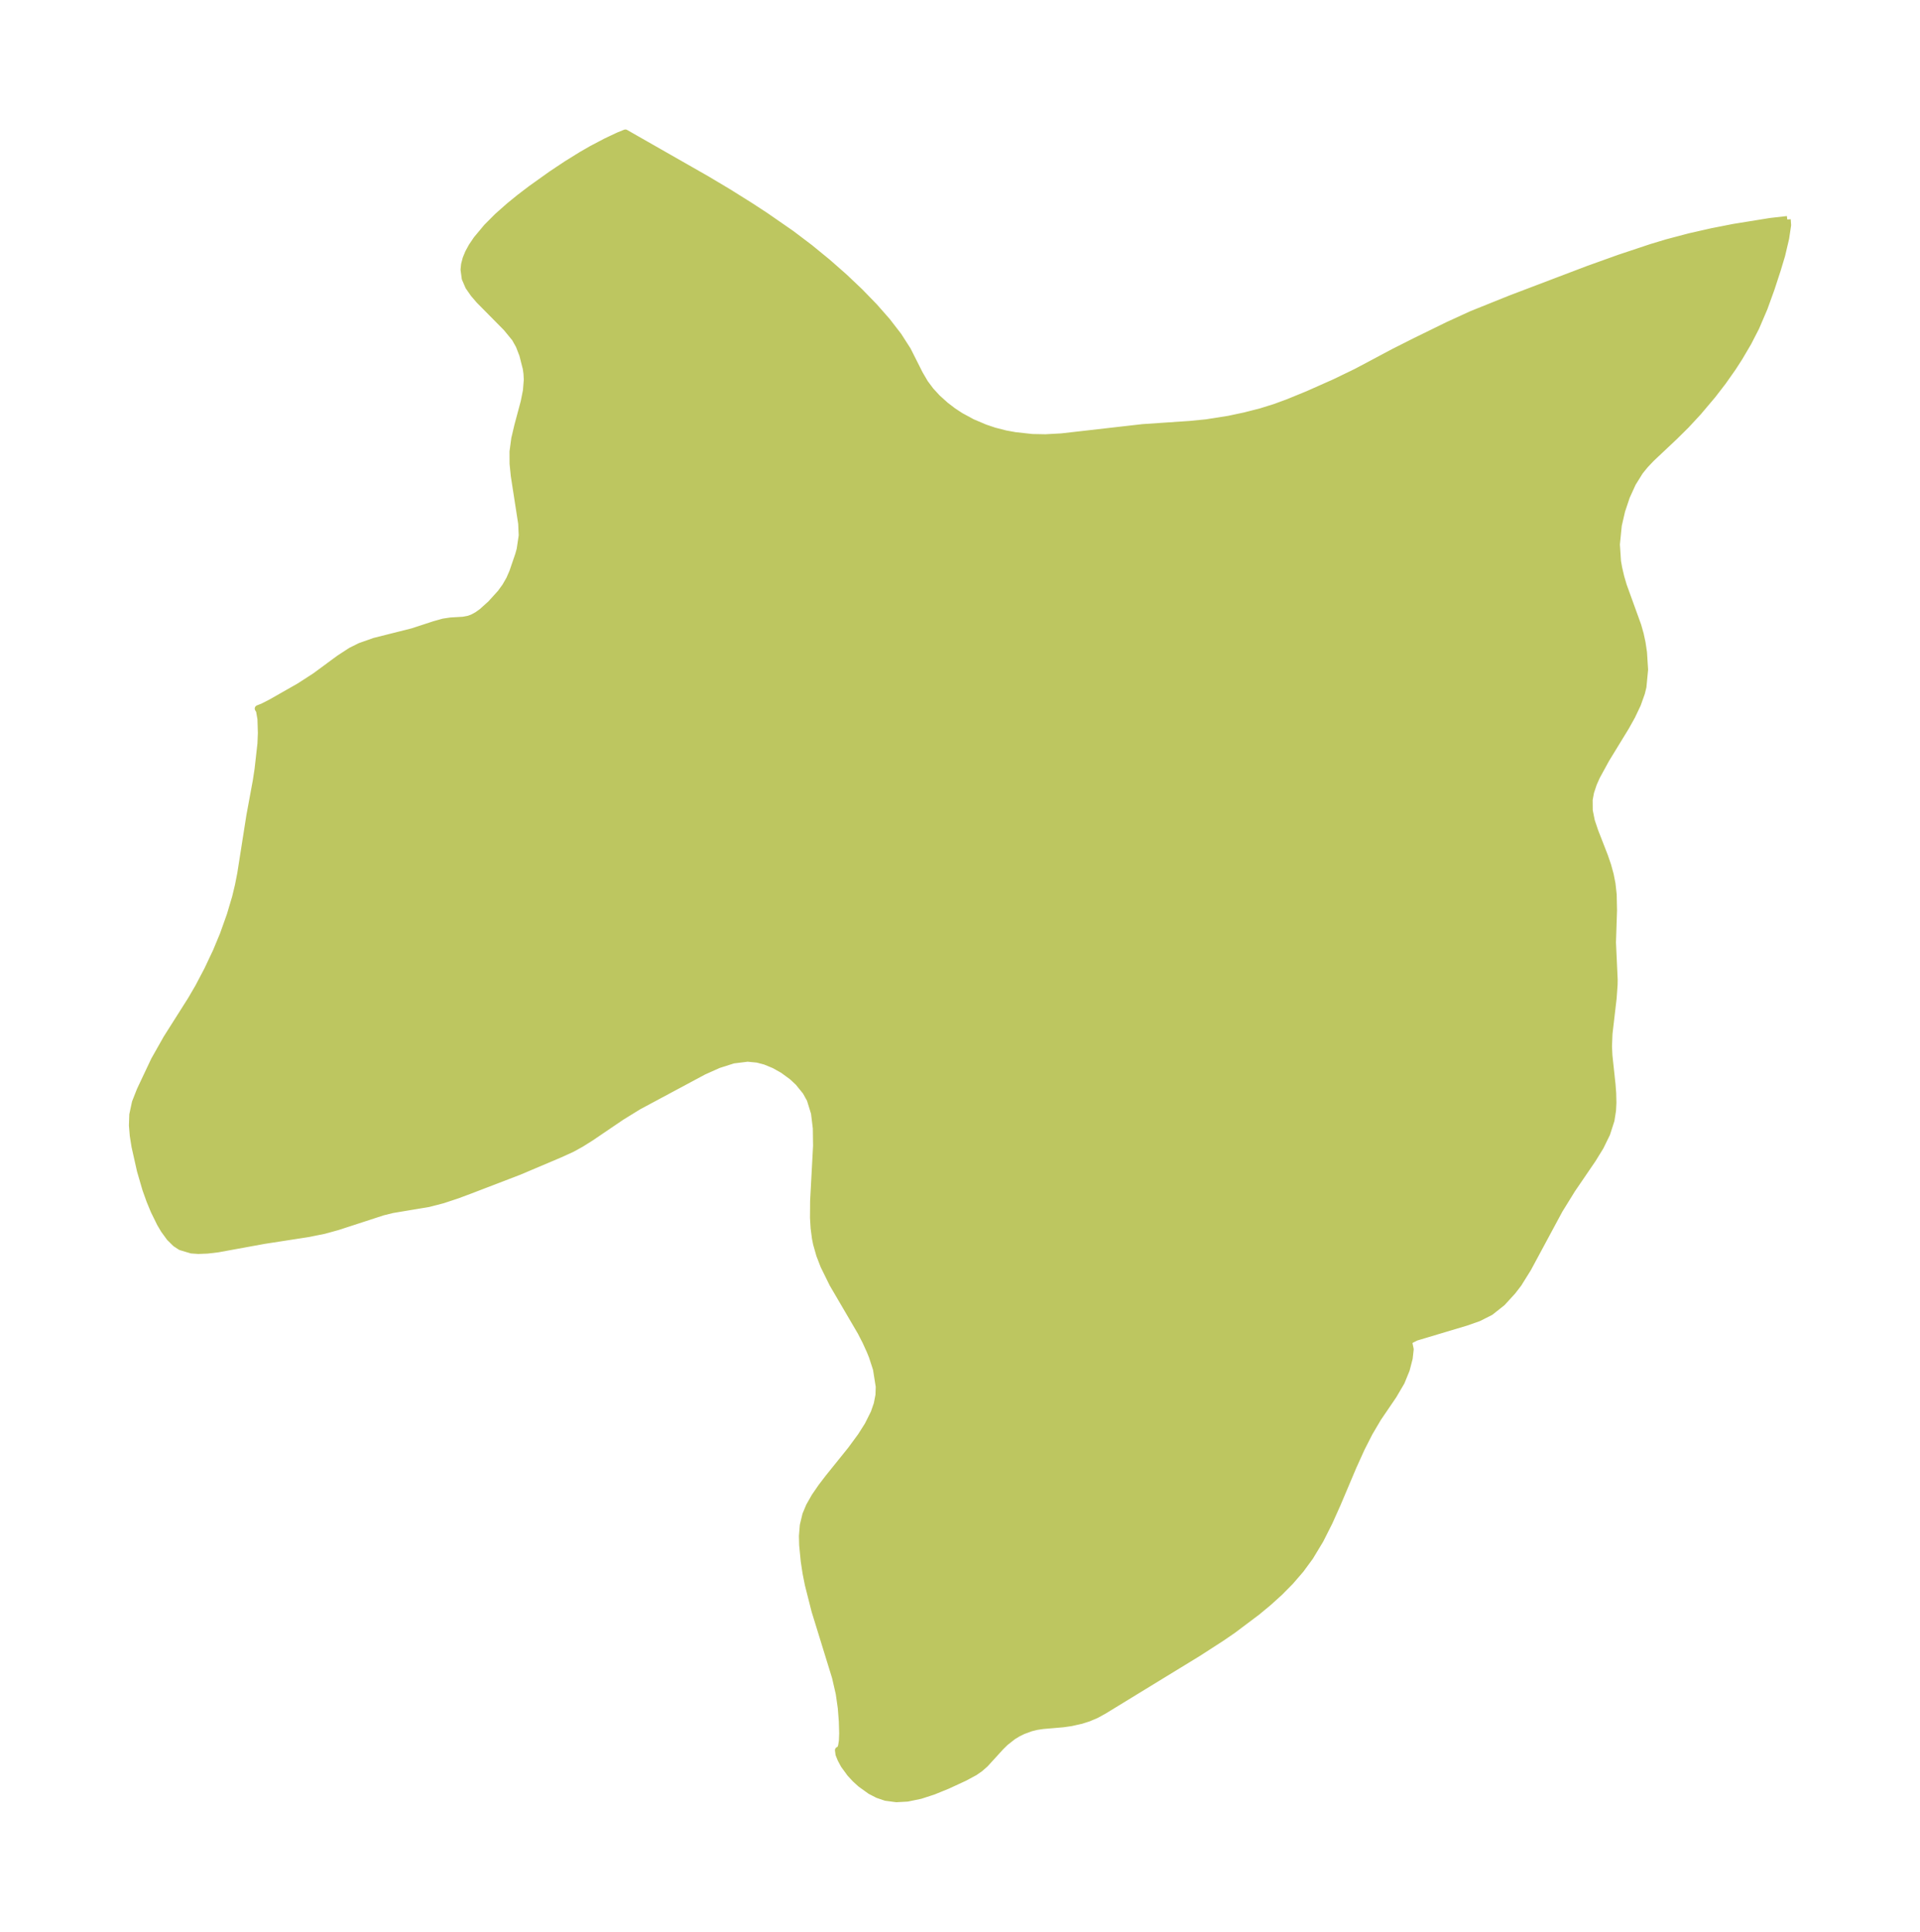 <?xml version="1.0" encoding="UTF-8"?>
<!DOCTYPE svg  PUBLIC '-//W3C//DTD SVG 1.1//EN'  'http://www.w3.org/Graphics/SVG/1.1/DTD/svg11.dtd'>
<svg width="278.78pt" height="280.51pt" version="1.1" viewBox="0 0 278.78 280.51" xmlns="http://www.w3.org/2000/svg" xmlns:xlink="http://www.w3.org/1999/xlink">
 <defs>
  <style type="text/css">*{stroke-linejoin: round; stroke-linecap: butt}</style>
 </defs>
 <g id="figure_1">
  <g id="patch_1">
   <path d="m0 280.51h278.78v-280.51h-278.78v280.51z" fill="none"/>
  </g>
  <g id="axes_1">
   <g id="PatchCollection_1">
    <defs>
     <path id="m60e2c25150" d="m259.51-248.64 0.057 0.824-0.279 1.883-0.582 2.474-0.646 2.144-0.885 2.711-1.019 2.817-1.205 2.817-1.142 2.219-1.266 2.15-0.951 1.476-1.439 2.045-1.495 1.94-2.087 2.47-1.738 1.878-1.698 1.681-3.383 3.188-0.917 0.97-0.726 0.894-1.07 1.72-0.879 1.931-0.689 2.06-0.489 2.116-0.278 2.774 0.164 2.485 0.177 0.982 0.297 1.27 0.367 1.248 2.098 5.796 0.353 1.243 0.276 1.278 0.207 1.4 0.156 2.494-0.236 2.481-0.222 0.906-0.579 1.626-0.816 1.717-0.868 1.558-2.878 4.707-1.38 2.527-0.452 1.021-0.412 1.234-0.207 1.113 0.014 1.556 0.308 1.536 0.502 1.49 1.415 3.633 0.455 1.334 0.36 1.311 0.266 1.343 0.173 1.573 0.049 2.313-0.154 4.643 0.248 5.372-0.011 0.73-0.136 1.948-0.605 5.185-0.074 1.854 0.064 1.333 0.45 4.195 0.097 1.268 0.032 1.391-0.058 1.115-0.223 1.42-0.629 1.954-0.923 1.886-1.122 1.824-2.99 4.382-1.841 2.981-4.569 8.491-1.38 2.215-0.846 1.098-1.512 1.653-1.705 1.351-1.701 0.861-1.819 0.64-7.266 2.176-0.802 0.399-0.264 0.324 0.07 0.333 0.145 0.688-0.146 1.308-0.429 1.655-0.732 1.789-1.16 1.974-2.226 3.271-1.241 2.106-1.159 2.275-1.193 2.633-2.292 5.42-1.198 2.676-1.306 2.588-1.479 2.451-1.357 1.847-1.493 1.73-1.545 1.562-1.628 1.475-1.649 1.37-3.509 2.637-1.609 1.107-3.434 2.219-13.719 8.392-1.131 0.621-1.1 0.463-1.044 0.332-1.464 0.328-1.155 0.166-2.921 0.251-0.896 0.131-0.88 0.215-1.141 0.42-0.714 0.352-0.729 0.441-1.125 0.885-0.632 0.618-2.286 2.505-0.754 0.665-0.766 0.531-1.45 0.784-2.498 1.155-2.067 0.841-1.867 0.606-1.893 0.393-1.593 0.089-1.551-0.206-1.139-0.386-1.085-0.56-1.405-1.009-0.781-0.712-0.748-0.806-0.9-1.234-0.45-0.841-0.285-0.703-0.079-0.595 0.175-0.06 0.134-0.169 0.138-0.365 0.121-0.738 0.044-1.106-0.052-1.764-0.152-1.94-0.296-2.082-0.543-2.362-2.977-9.652-0.973-3.842-0.322-1.631-0.266-1.734-0.229-2.361-0.032-1.293 0.128-1.569 0.368-1.535 0.521-1.246 0.792-1.392 0.968-1.407 1.014-1.326 3.278-4.071 1.451-1.975 1.004-1.587 0.893-1.789 0.443-1.278 0.252-1.301 0.04-1.221-0.406-2.559-0.6-1.842-0.32-0.795-0.644-1.412-0.69-1.338-4.079-6.972-1.301-2.646-0.607-1.576-0.457-1.612-0.159-0.796-0.195-1.487-0.088-1.488 0.018-2.454 0.428-8.003-0.035-2.536-0.268-2.211-0.613-1.984-0.635-1.142-1.085-1.335-0.896-0.834-1.331-0.976-1.269-0.712-1.328-0.545-1.123-0.294-1.415-0.139-2.096 0.258-2.139 0.683-2.151 0.961-9.439 5.059-2.519 1.552-4.402 2.988-1.455 0.914-1.331 0.735-1.762 0.799-5.866 2.486-7.234 2.779-1.789 0.666-2.08 0.689-2.06 0.535-5.253 0.878-1.416 0.351-6.527 2.126-1.997 0.55-2.322 0.466-6.369 0.986-6.714 1.225-1.514 0.179-1.331 0.053-1.001-0.072-1.552-0.468-0.746-0.49-0.844-0.835-0.829-1.137-0.546-0.925-0.895-1.819-0.623-1.506-0.59-1.651-0.782-2.683-0.788-3.508-0.255-1.599-0.121-1.459 0.052-1.574 0.382-1.778 0.705-1.79 2.051-4.344 1.787-3.166 3.559-5.621 1.073-1.843 1.304-2.478 1.269-2.686 1.006-2.418 1.022-2.866 0.768-2.588 0.415-1.729 0.337-1.716 1.315-8.37 0.936-5.07 0.259-1.694 0.418-3.717 0.064-1.56-0.063-2.036-0.211-1.212-0.181-0.288 0.681-0.268 1.17-0.597 4.096-2.33 2.33-1.504 3.489-2.571 1.705-1.113 1.347-0.668 2.055-0.726 5.57-1.404 3.126-1.025 1.339-0.375 1.051-0.156 1.8-0.106 0.824-0.156 0.547-0.201 0.678-0.367 0.684-0.487 1.289-1.158 1.426-1.574 0.697-0.96 0.593-1.032 0.462-1.063 0.858-2.512 0.214-0.775 0.299-2.012-0.079-1.745-1.074-6.93-0.176-1.752-0.008-1.751 0.255-1.897 0.445-1.885 0.925-3.454 0.321-1.62 0.127-1.579-0.043-0.872-0.101-0.748-0.511-2.008-0.516-1.338-0.591-1.056-1.252-1.526-3.952-4.001-0.801-0.934-0.736-1.058-0.505-1.172-0.174-1.288 0.076-0.742 0.224-0.853 0.349-0.85 0.51-0.934 0.692-1.022 1.465-1.758 1.538-1.546 1.732-1.535 1.481-1.204 1.651-1.261 3.007-2.147 2.155-1.434 2.201-1.366 1.455-0.839 2.127-1.118 1.803-0.848 0.968-0.392 11.798 6.731 3.205 1.913 3.196 2.004 2.09 1.365 3.799 2.631 2.699 2.044 2.563 2.097 2.42 2.13 2.264 2.146 2.088 2.149 1.882 2.14 1.636 2.12 1.338 2.087 1.729 3.433 0.773 1.325 0.83 1.111 0.971 1.056 1.218 1.097 1.087 0.828 1.077 0.708 1.69 0.919 1.876 0.796 1.351 0.454 1.604 0.411 1.405 0.257 2.482 0.272 1.918 0.037 2.35-0.13 11.768-1.343 6.909-0.467 2.354-0.234 3.232-0.509 2.315-0.492 2.349-0.598 2.026-0.634 1.909-0.699 2.874-1.177 3.921-1.742 3.123-1.511 5.45-2.897 3.022-1.526 4.86-2.382 3.463-1.587 5.665-2.276 11.212-4.263 4.54-1.629 4.627-1.542 2.278-0.687 3.286-0.869 3.25-0.737 3.129-0.615 5.338-0.864 2.466-0.28" stroke="#bdc660"/>
    </defs>
    <g clip-path="url(#p30a428e397)">
     <use y="280.512" fill="#bdc660" stroke="#bdc660" xlink:href="#m60e2c25150"/>
    </g>
   </g>
  </g>
 </g>
 <defs>
  <clipPath id="p30a428e397">
   <rect x="7.2" y="7.2" width="264.38" height="266.11"/>
  </clipPath>
 </defs>
</svg>
